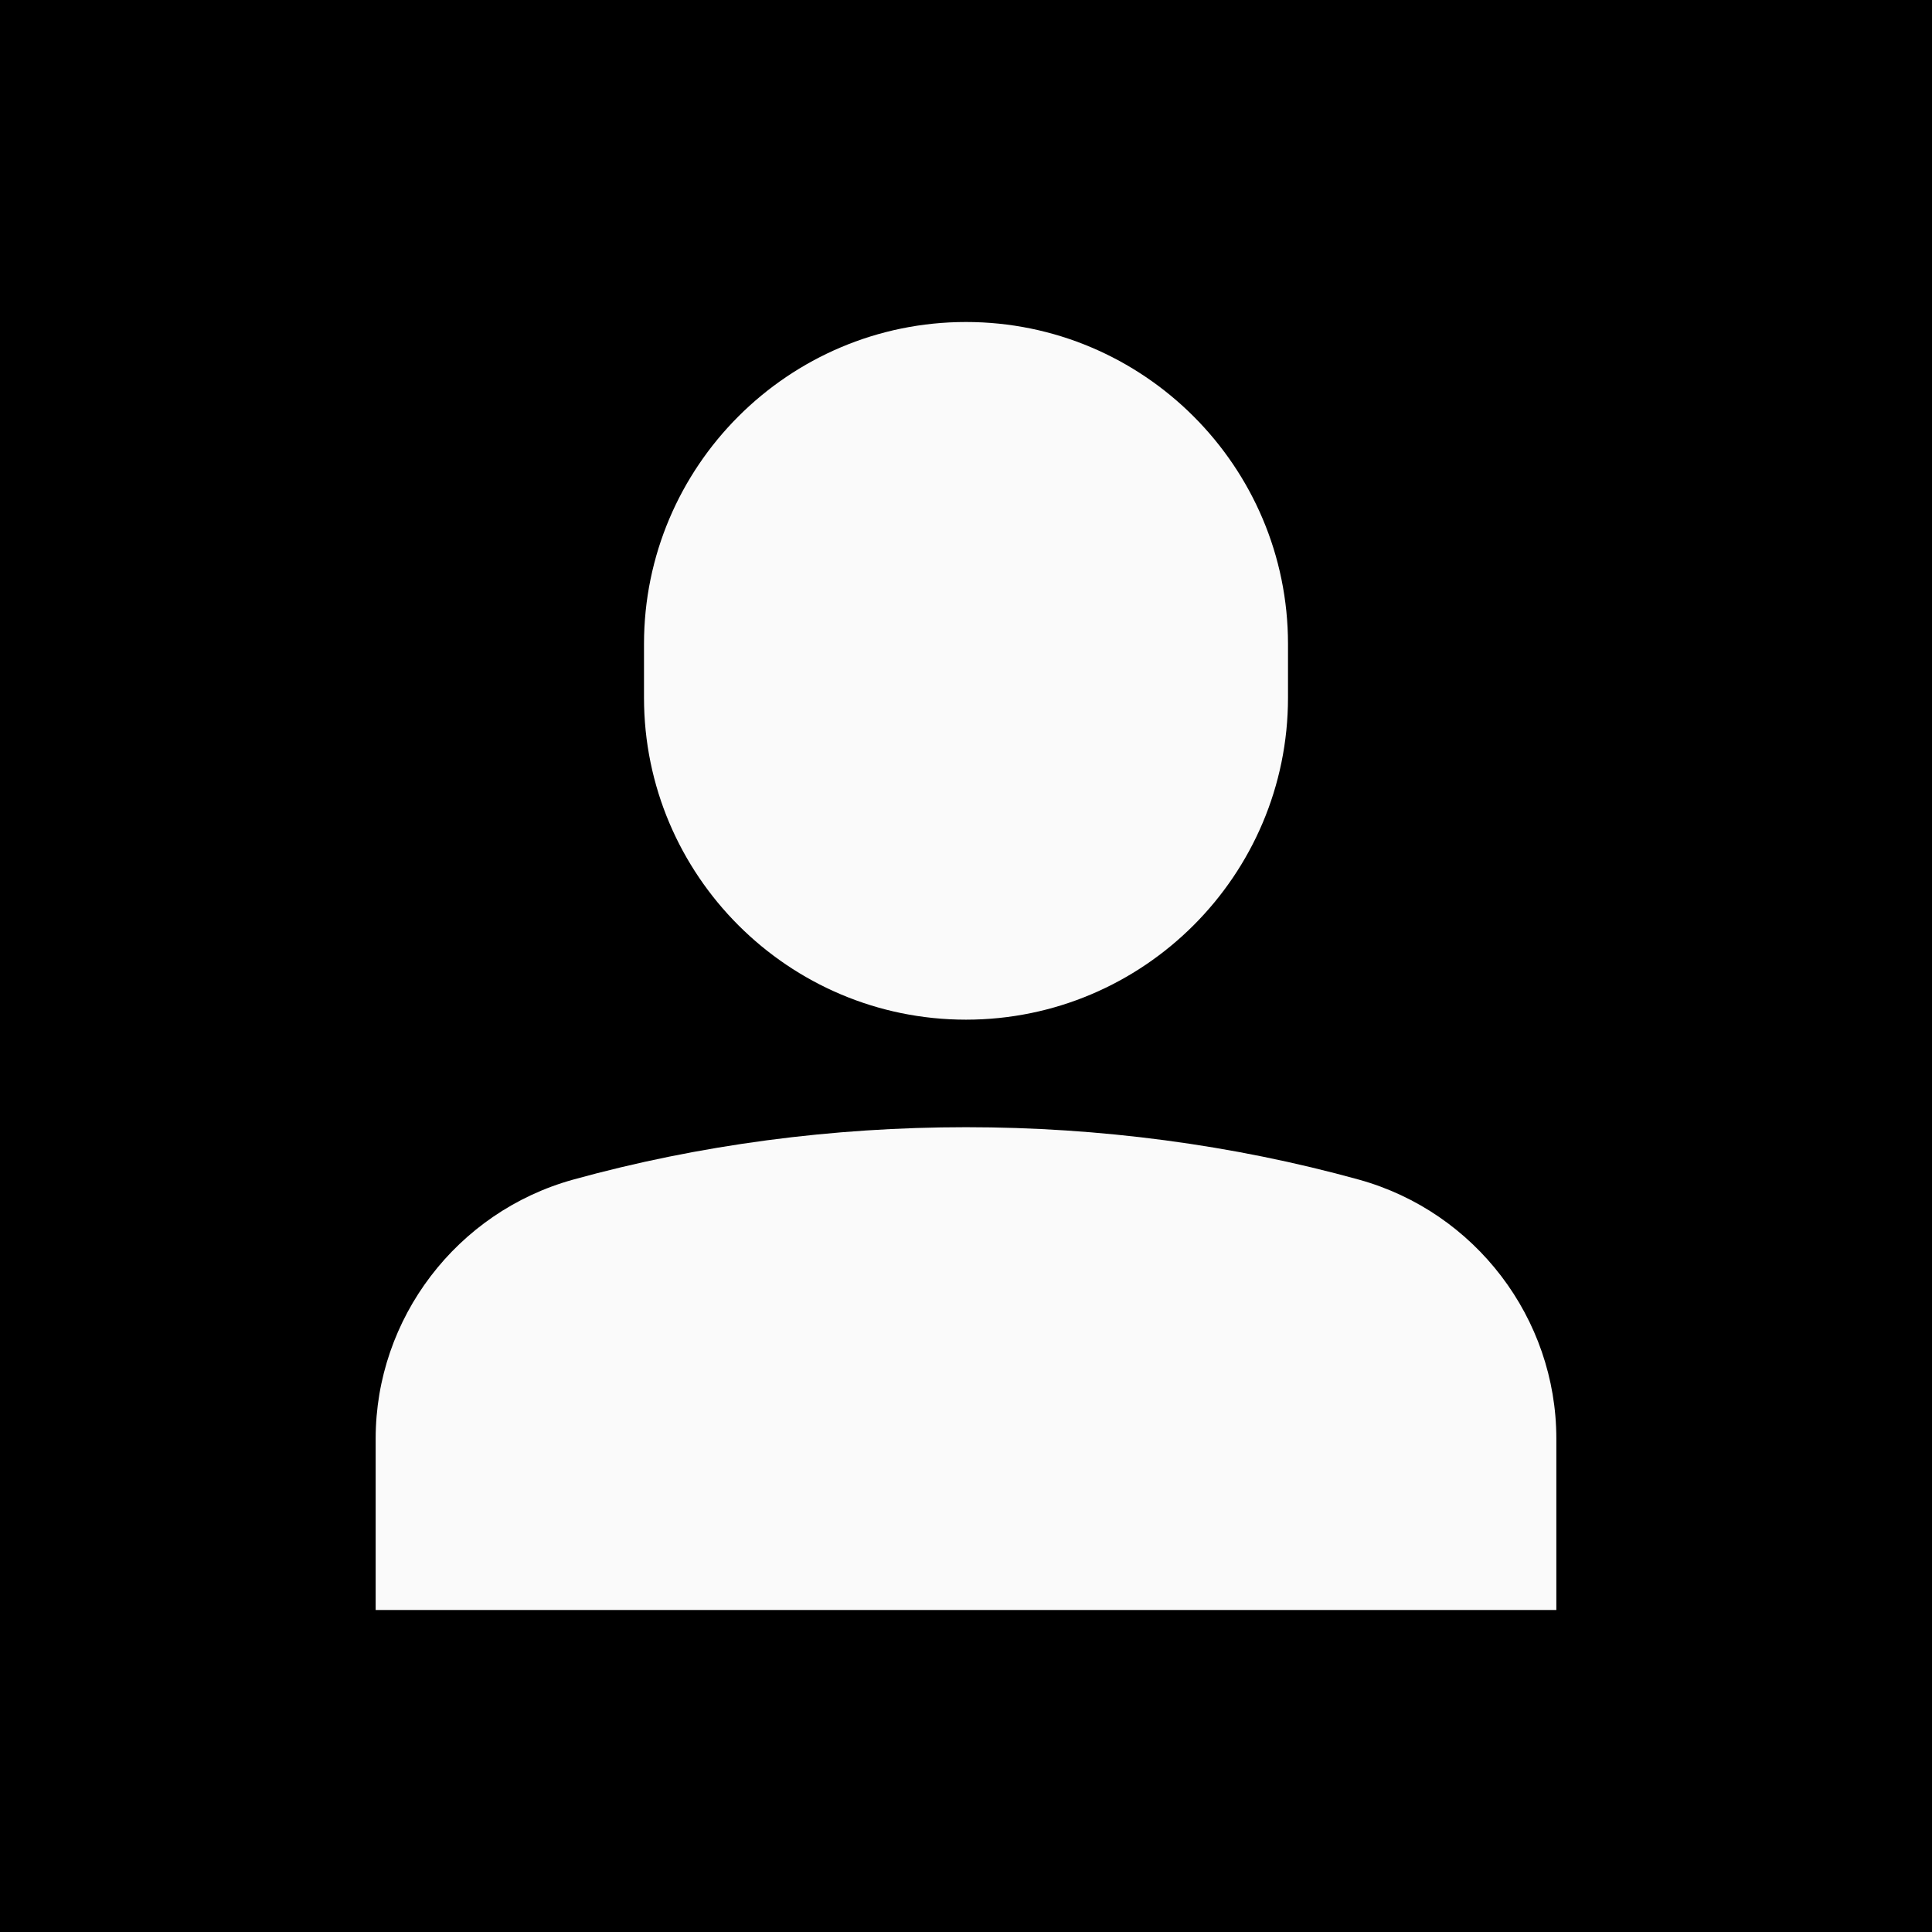 <svg width="36" height="36" viewBox="0 0 36 36" fill="none" xmlns="http://www.w3.org/2000/svg">
  <rect width="36" height="36" fill="black"/>
  <path d="M18 19C21.309 19 24 16.309 24 13V12C24 8.691 21.309 6 18 6C14.691 6 12 8.691 12 12V13C12 16.309 14.691 19 18 19Z" fill="#FAFAFA"/>
  <path d="M25.322 21.981C20.618 20.678 15.383 20.678 10.678 21.981C8.513 22.581 7 24.564 7 26.805V30H29V26.805C29 24.564 27.487 22.581 25.322 21.981Z" fill="#FAFAFA"/>
</svg>
